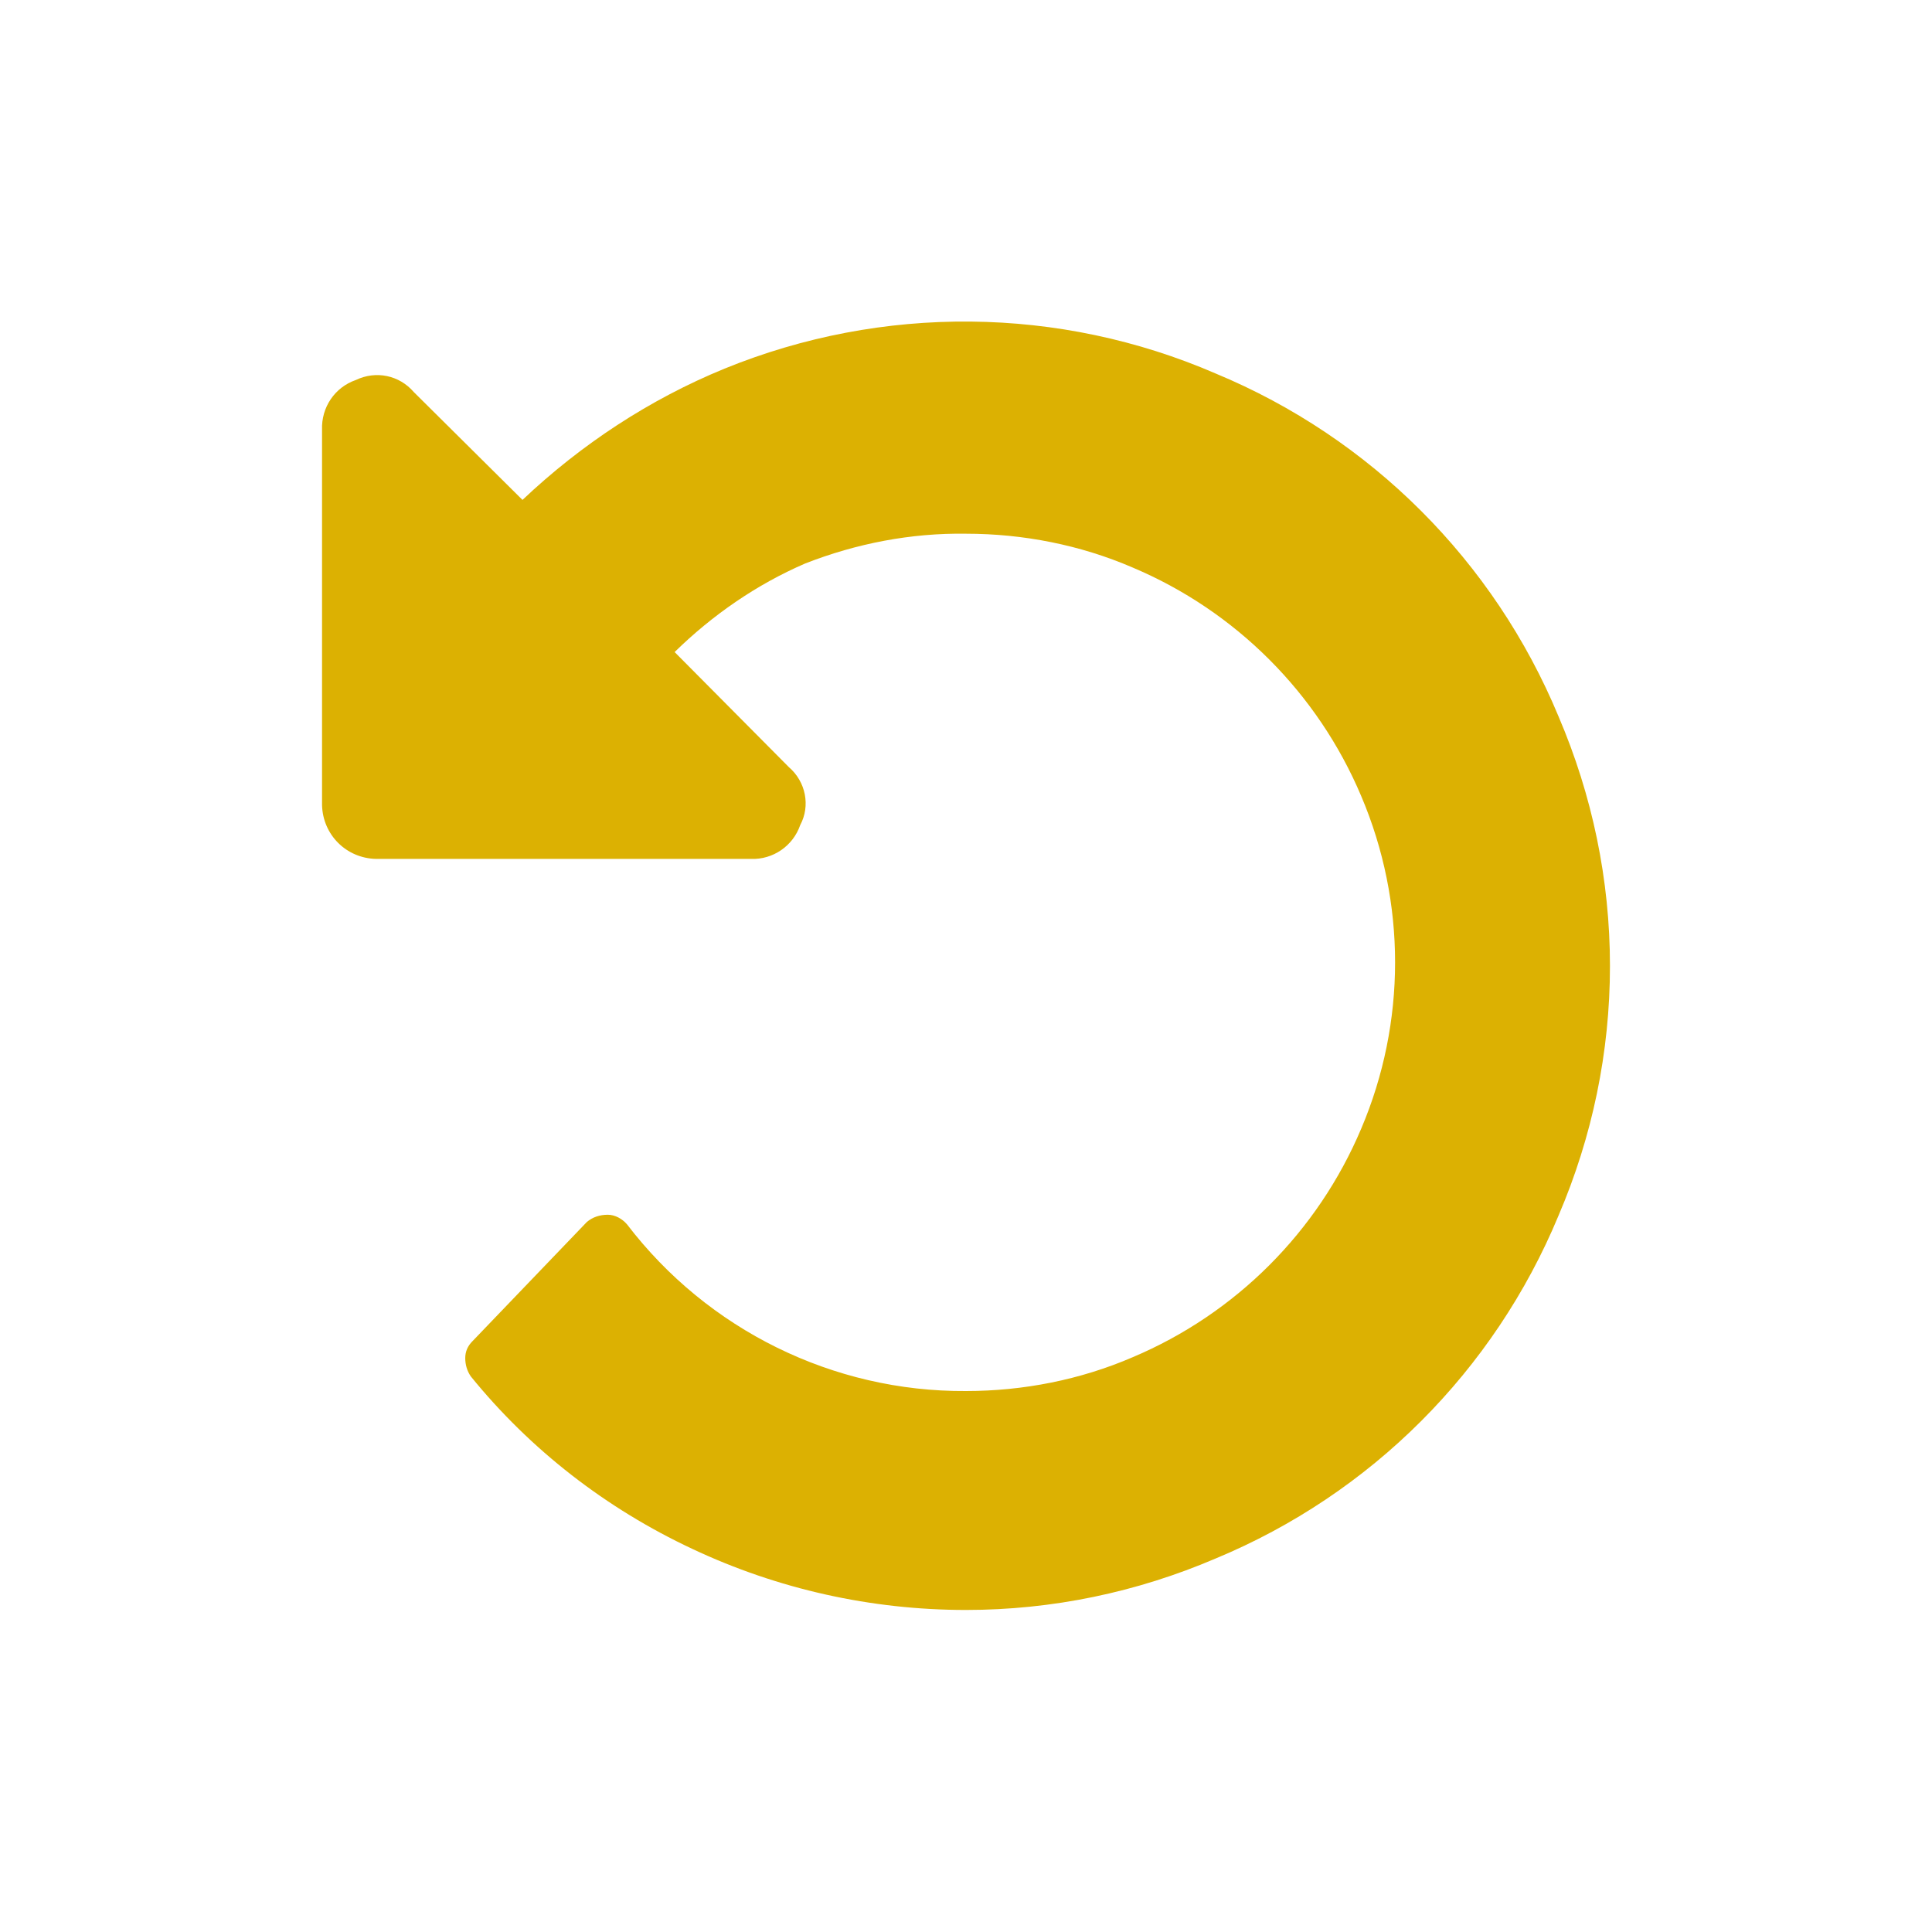 <svg width="16" height="16" viewBox="0 0 16 16" fill="none" xmlns="http://www.w3.org/2000/svg">
<path d="M13.333 8C13.333 7.287 13.187 6.587 12.907 5.933C12.373 4.647 11.353 3.627 10.067 3.093C8.773 2.533 7.307 2.52 6 3.053C5.38 3.307 4.813 3.68 4.327 4.14L3.427 3.247C3.307 3.107 3.113 3.067 2.947 3.147C2.773 3.207 2.66 3.373 2.667 3.56V6.667C2.673 6.913 2.867 7.107 3.113 7.113H6.22C6.4 7.12 6.567 7.007 6.627 6.833C6.713 6.673 6.673 6.473 6.533 6.353L5.587 5.4C5.9 5.093 6.267 4.84 6.667 4.667C7.093 4.5 7.547 4.413 8 4.42C8.473 4.42 8.947 4.513 9.38 4.7C10.233 5.06 10.913 5.74 11.273 6.593C11.647 7.473 11.647 8.467 11.273 9.347C10.913 10.2 10.233 10.88 9.38 11.24C8.947 11.427 8.473 11.52 8 11.52C6.9 11.527 5.86 11.013 5.193 10.14C5.153 10.093 5.093 10.06 5.033 10.06C4.967 10.06 4.907 10.08 4.86 10.12L3.913 11.107C3.873 11.147 3.853 11.193 3.853 11.247C3.853 11.3 3.867 11.353 3.9 11.4C4.393 12.007 5.02 12.493 5.733 12.827C6.44 13.16 7.213 13.333 8 13.333C8.713 13.333 9.413 13.187 10.067 12.907C11.353 12.373 12.373 11.353 12.907 10.067C13.187 9.413 13.333 8.713 13.333 8Z" fill="#DCB102"/>
</svg>
